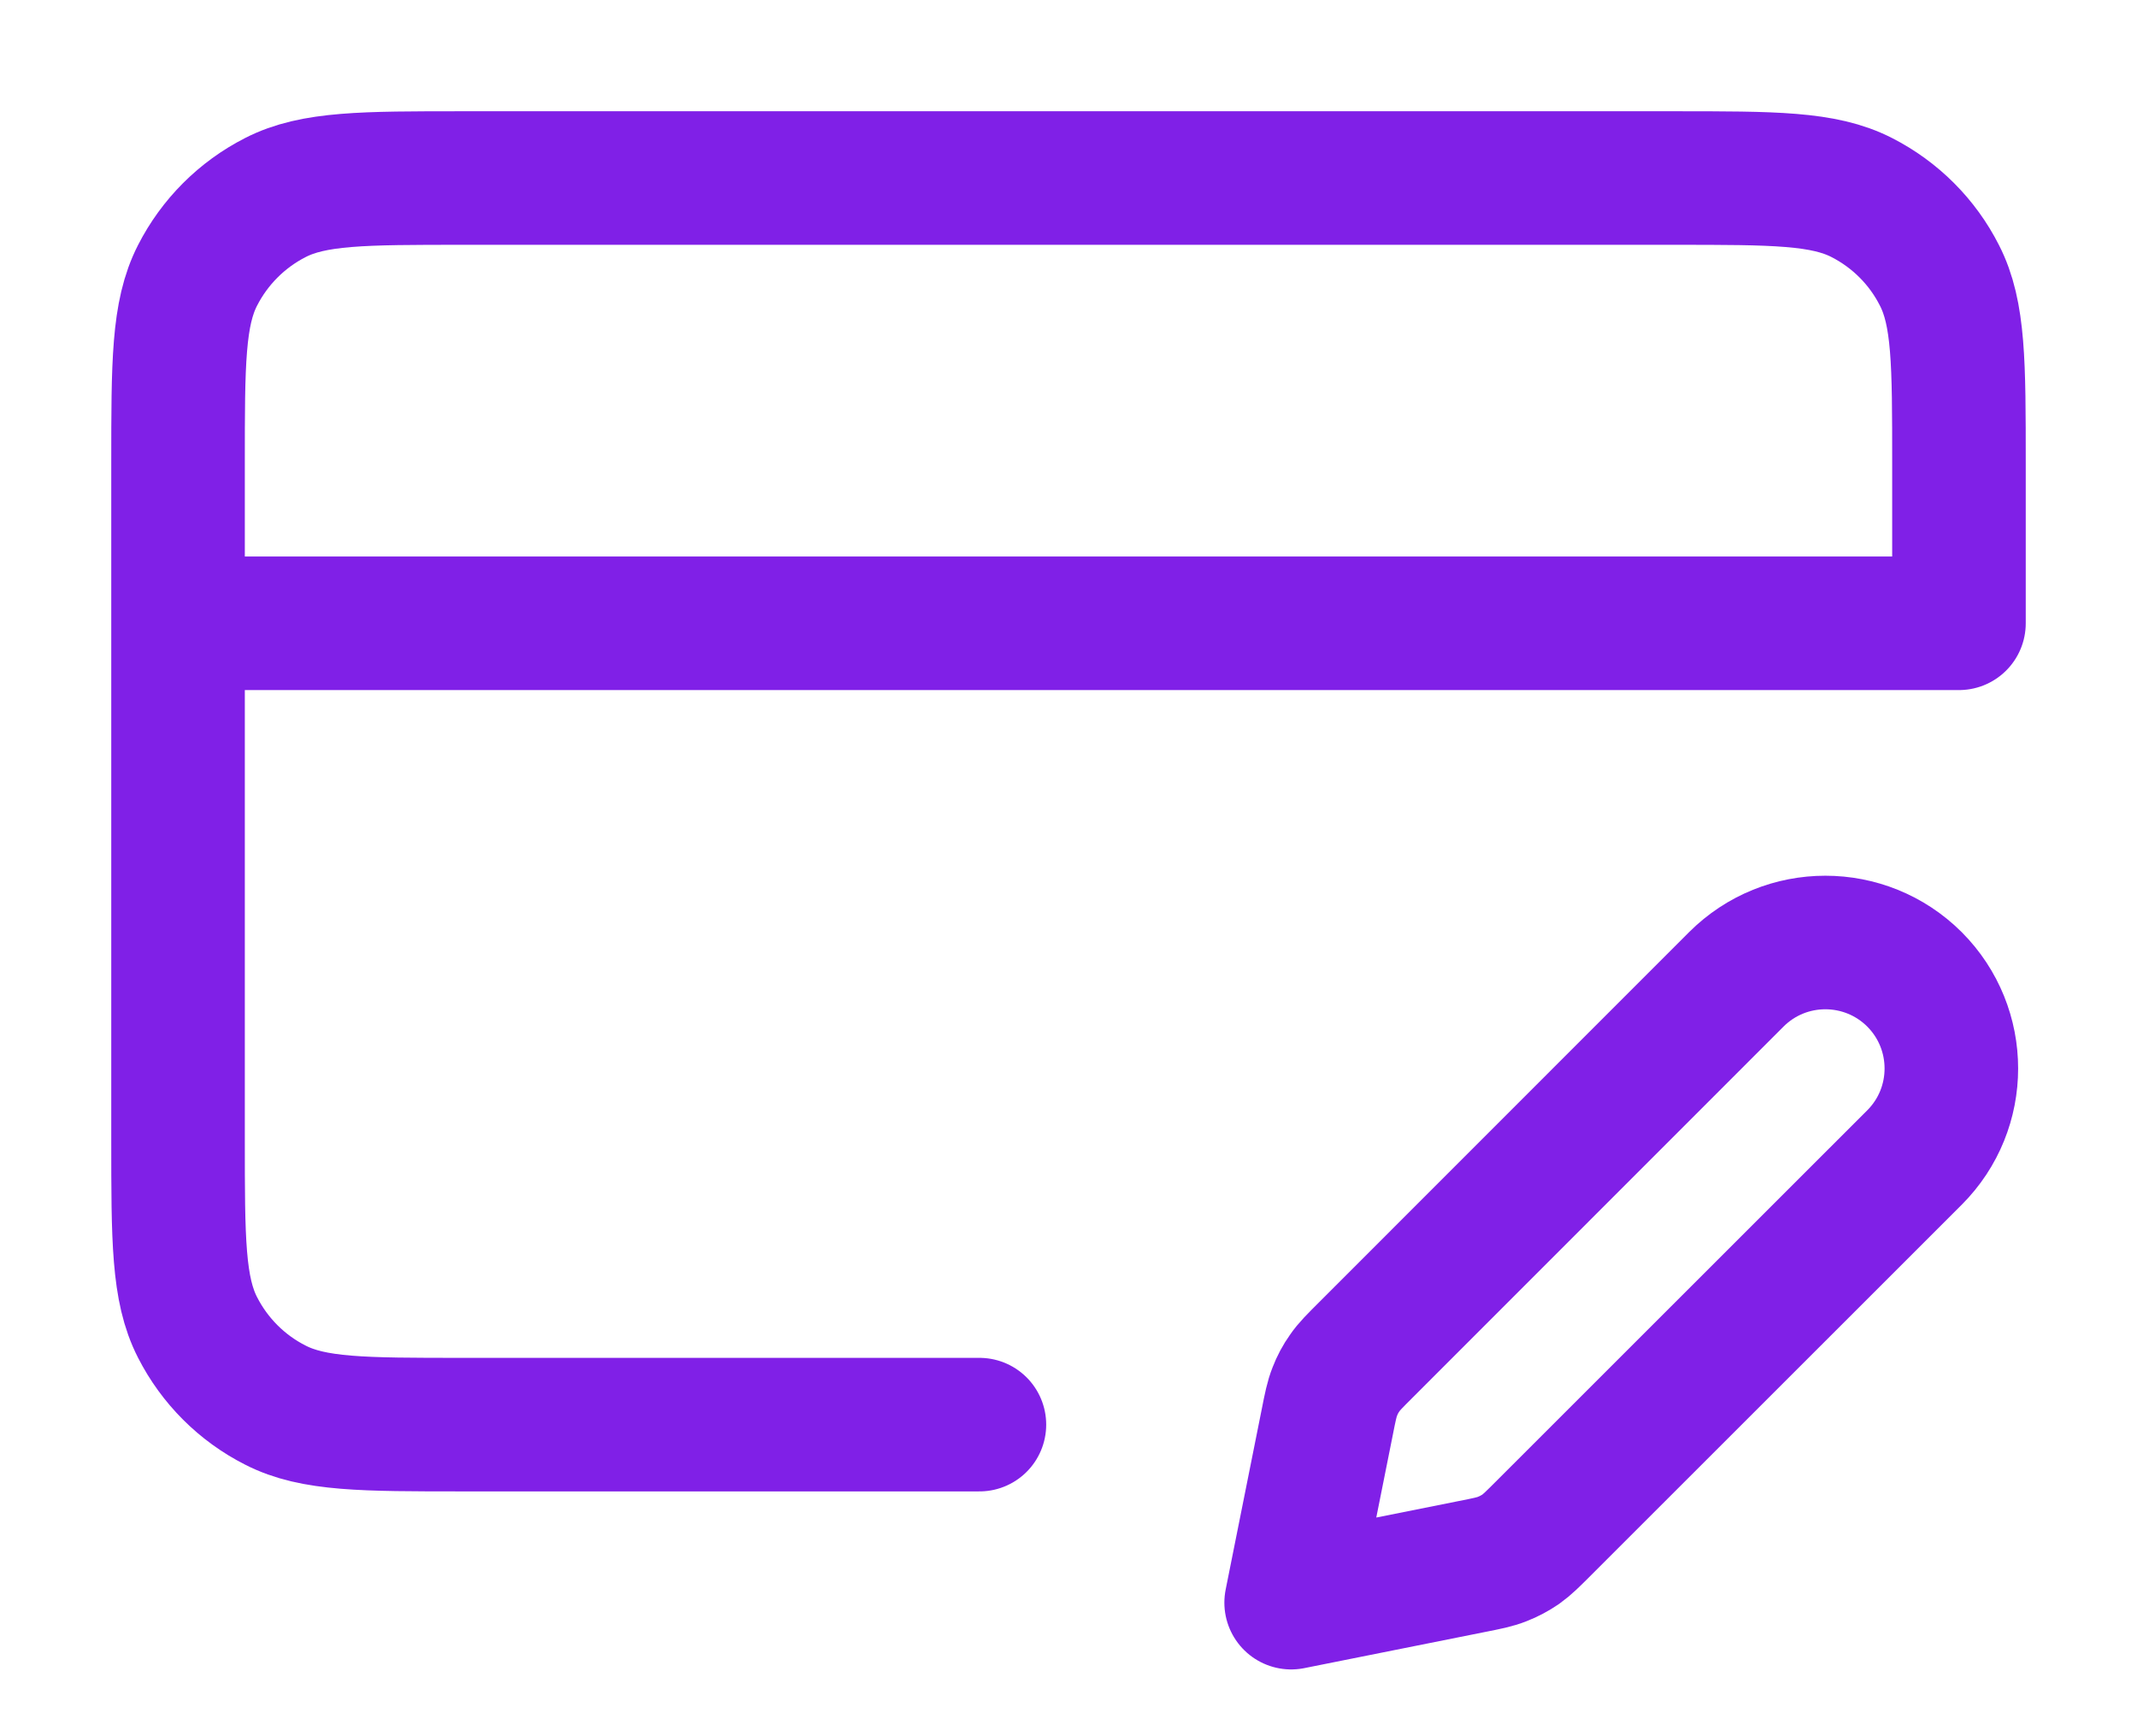 <svg width="16" height="13" viewBox="0 0 16 13" fill="none" xmlns="http://www.w3.org/2000/svg">
<path d="M1.333 4.667H14.667V3.467C14.667 2.72 14.667 2.347 14.521 2.062C14.394 1.811 14.19 1.607 13.939 1.479C13.654 1.333 13.28 1.333 12.534 1.333H3.467C2.72 1.333 2.347 1.333 2.062 1.479C1.811 1.607 1.607 1.811 1.479 2.062C1.333 2.347 1.333 2.72 1.333 3.467V8.534C1.333 9.28 1.333 9.654 1.479 9.939C1.607 10.19 1.811 10.394 2.062 10.521C2.347 10.667 2.72 10.667 3.467 10.667H7.333M9.667 12L11.017 11.73C11.134 11.707 11.193 11.695 11.248 11.673C11.297 11.654 11.343 11.629 11.386 11.6C11.434 11.566 11.477 11.523 11.562 11.438L14.334 8.667C14.702 8.299 14.702 7.702 14.334 7.333C13.965 6.965 13.368 6.965 13 7.333L10.229 10.105C10.144 10.19 10.101 10.232 10.068 10.281C10.037 10.324 10.013 10.37 9.994 10.419C9.972 10.474 9.96 10.533 9.937 10.65L9.667 12Z" stroke="#8020E7" stroke-linecap="round" stroke-linejoin="round"/>
</svg>
